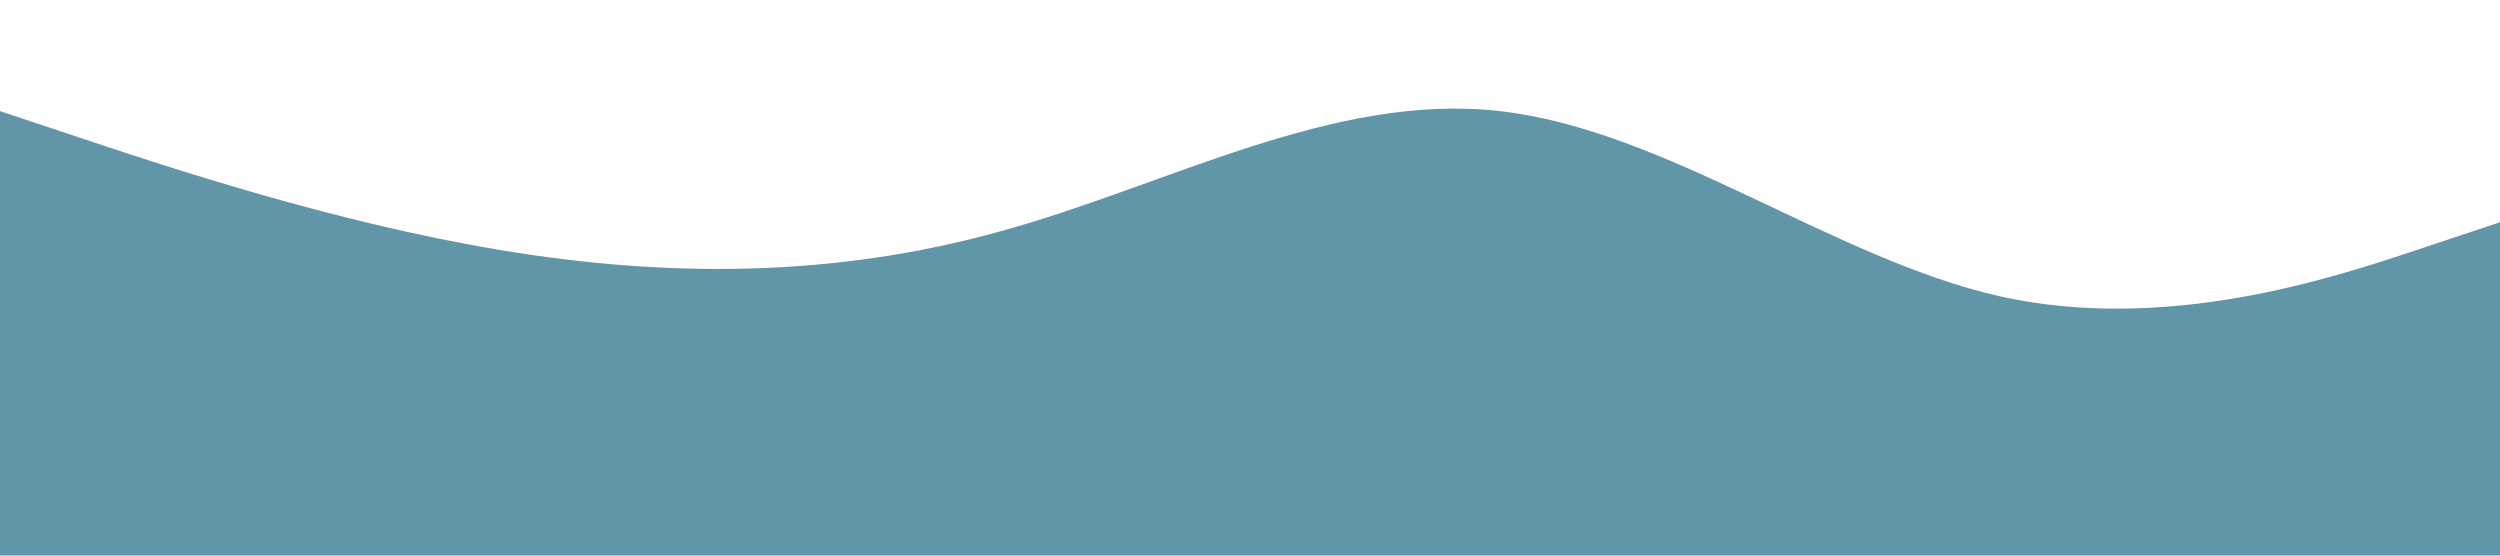 <?xml version="1.0" standalone="no"?><svg xmlns="http://www.w3.org/2000/svg" viewBox="0 0 1440 320"><path fill="#6096a8" fill-opacity="1" d="M0,64L48,80C96,96,192,128,288,144C384,160,480,160,576,133.3C672,107,768,53,864,64C960,75,1056,149,1152,170.7C1248,192,1344,160,1392,144L1440,128L1440,320L1392,320C1344,320,1248,320,1152,320C1056,320,960,320,864,320C768,320,672,320,576,320C480,320,384,320,288,320C192,320,96,320,48,320L0,320Z"></path></svg>
